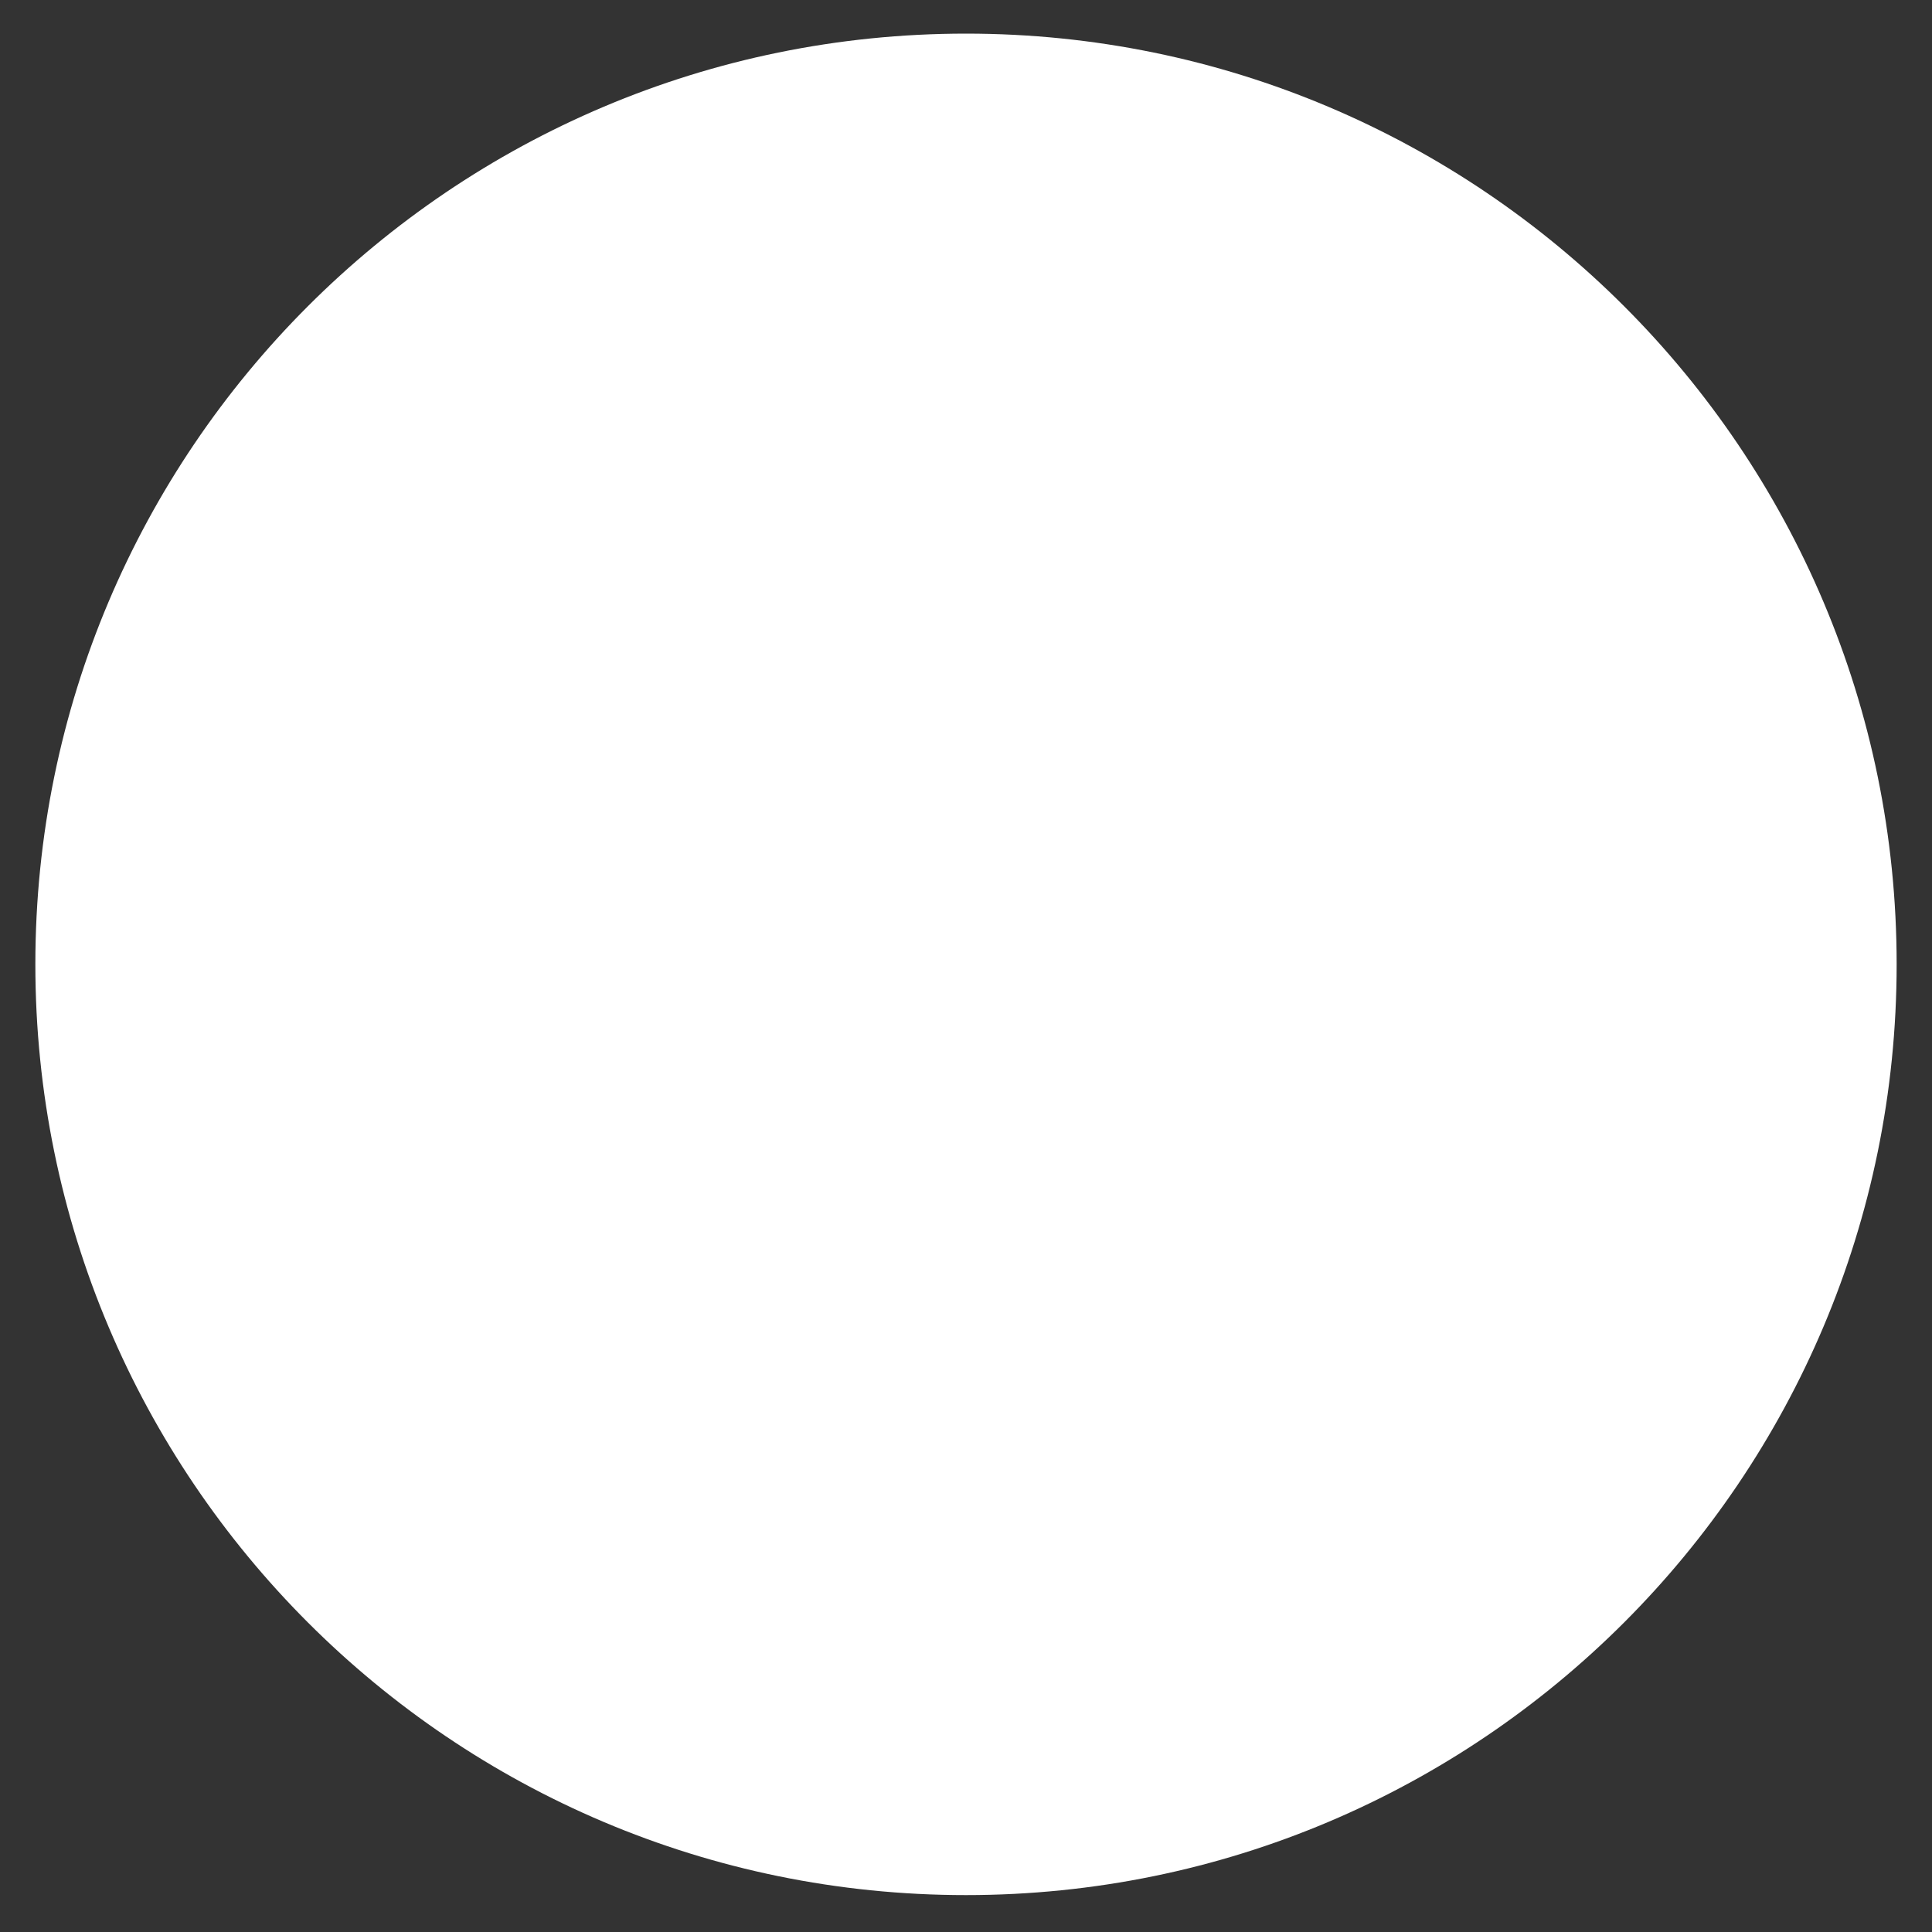 ﻿<?xml version="1.0" encoding="utf-8"?>
<svg version="1.1" xmlns:xlink="http://www.w3.org/1999/xlink" width="10px" height="10px" xmlns="http://www.w3.org/2000/svg">
  <rect width="100%" height="100%" fill="#333333" stroke="none"/>
  <g>
    <path d="M 0.183 4.991  C 0.183 7.652  2.339 9.809  5 9.809  C 7.661 9.809  9.817 7.652  9.817 4.991  C 9.817 2.331  7.661 0.174  5 0.174  C 2.339 0.174  0.183 2.331  0.183 4.991  Z " fill-rule="nonzero" fill="#ffffff" stroke="none" />
  </g>
</svg>